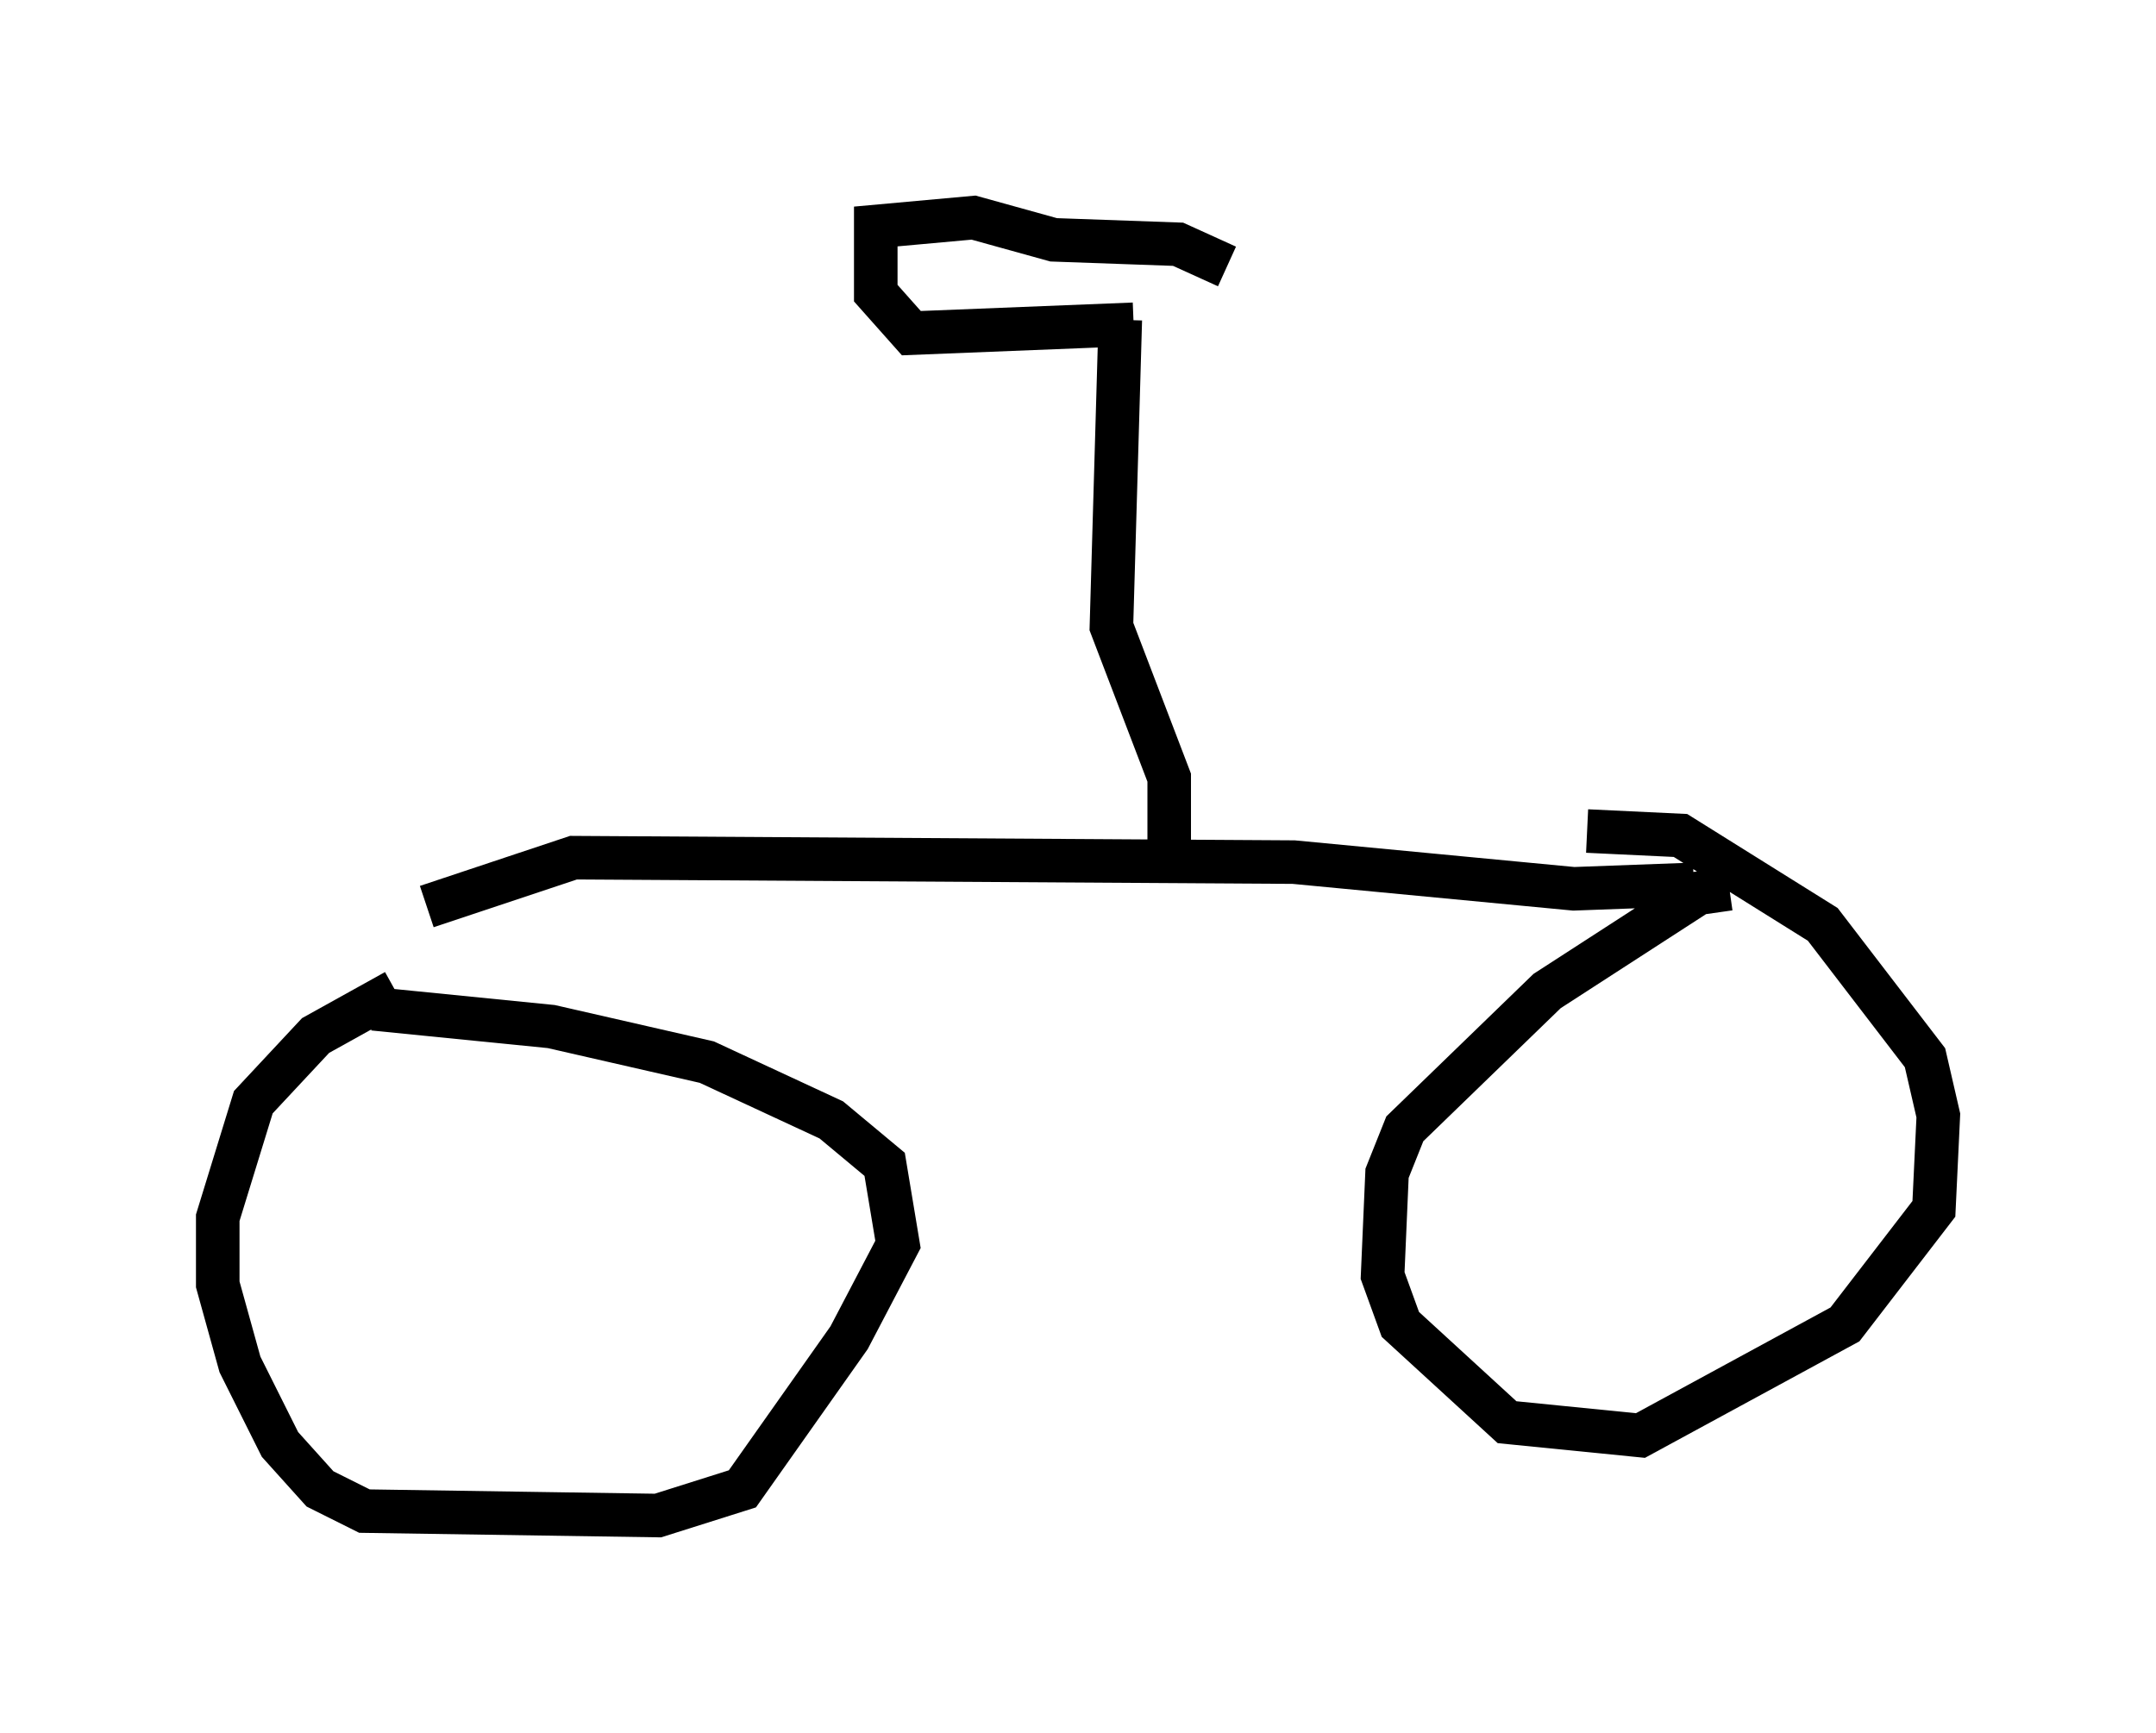 <?xml version="1.0" encoding="utf-8" ?>
<svg baseProfile="full" height="39.809" version="1.1" width="49.507" xmlns="http://www.w3.org/2000/svg" xmlns:ev="http://www.w3.org/2001/xml-events" xmlns:xlink="http://www.w3.org/1999/xlink"><defs /><rect fill="white" height="39.809" width="49.507" x="0" y="0" /><path d="M10.513, 22.661 m-1.429, 0.102 l-1.838, 1.021 -1.429, 1.531 l-0.817, 2.654 0.0, 1.531 l0.51, 1.838 0.919, 1.838 l0.919, 1.021 1.021, 0.51 l6.738, 0.102 1.94, -0.613 l2.45, -3.471 1.123, -2.144 l-0.306, -1.838 -1.225, -1.021 l-2.858, -1.327 -3.573, -0.817 l-4.083, -0.408 m31.136, -2.756 l-0.715, 0.102 -3.471, 2.246 l-3.267, 3.165 -0.408, 1.021 l-0.102, 2.348 0.408, 1.123 l2.45, 2.246 3.063, 0.306 l4.696, -2.552 2.042, -2.654 l0.102, -2.144 -0.306, -1.327 l-2.348, -3.063 -3.267, -2.042 l-2.144, -0.102 m2.45, 1.225 l-2.756, 0.102 -6.431, -0.613 l-16.538, -0.102 -3.369, 1.123 m17.048, -1.123 l0.0, -1.838 -1.327, -3.471 l0.204, -7.044 m0.306, 0.102 l-5.104, 0.204 -0.817, -0.919 l0.0, -1.531 2.246, -0.204 l1.838, 0.51 2.858, 0.102 l1.123, 0.51 " fill="none" stroke="black" stroke-width="1" /></svg>